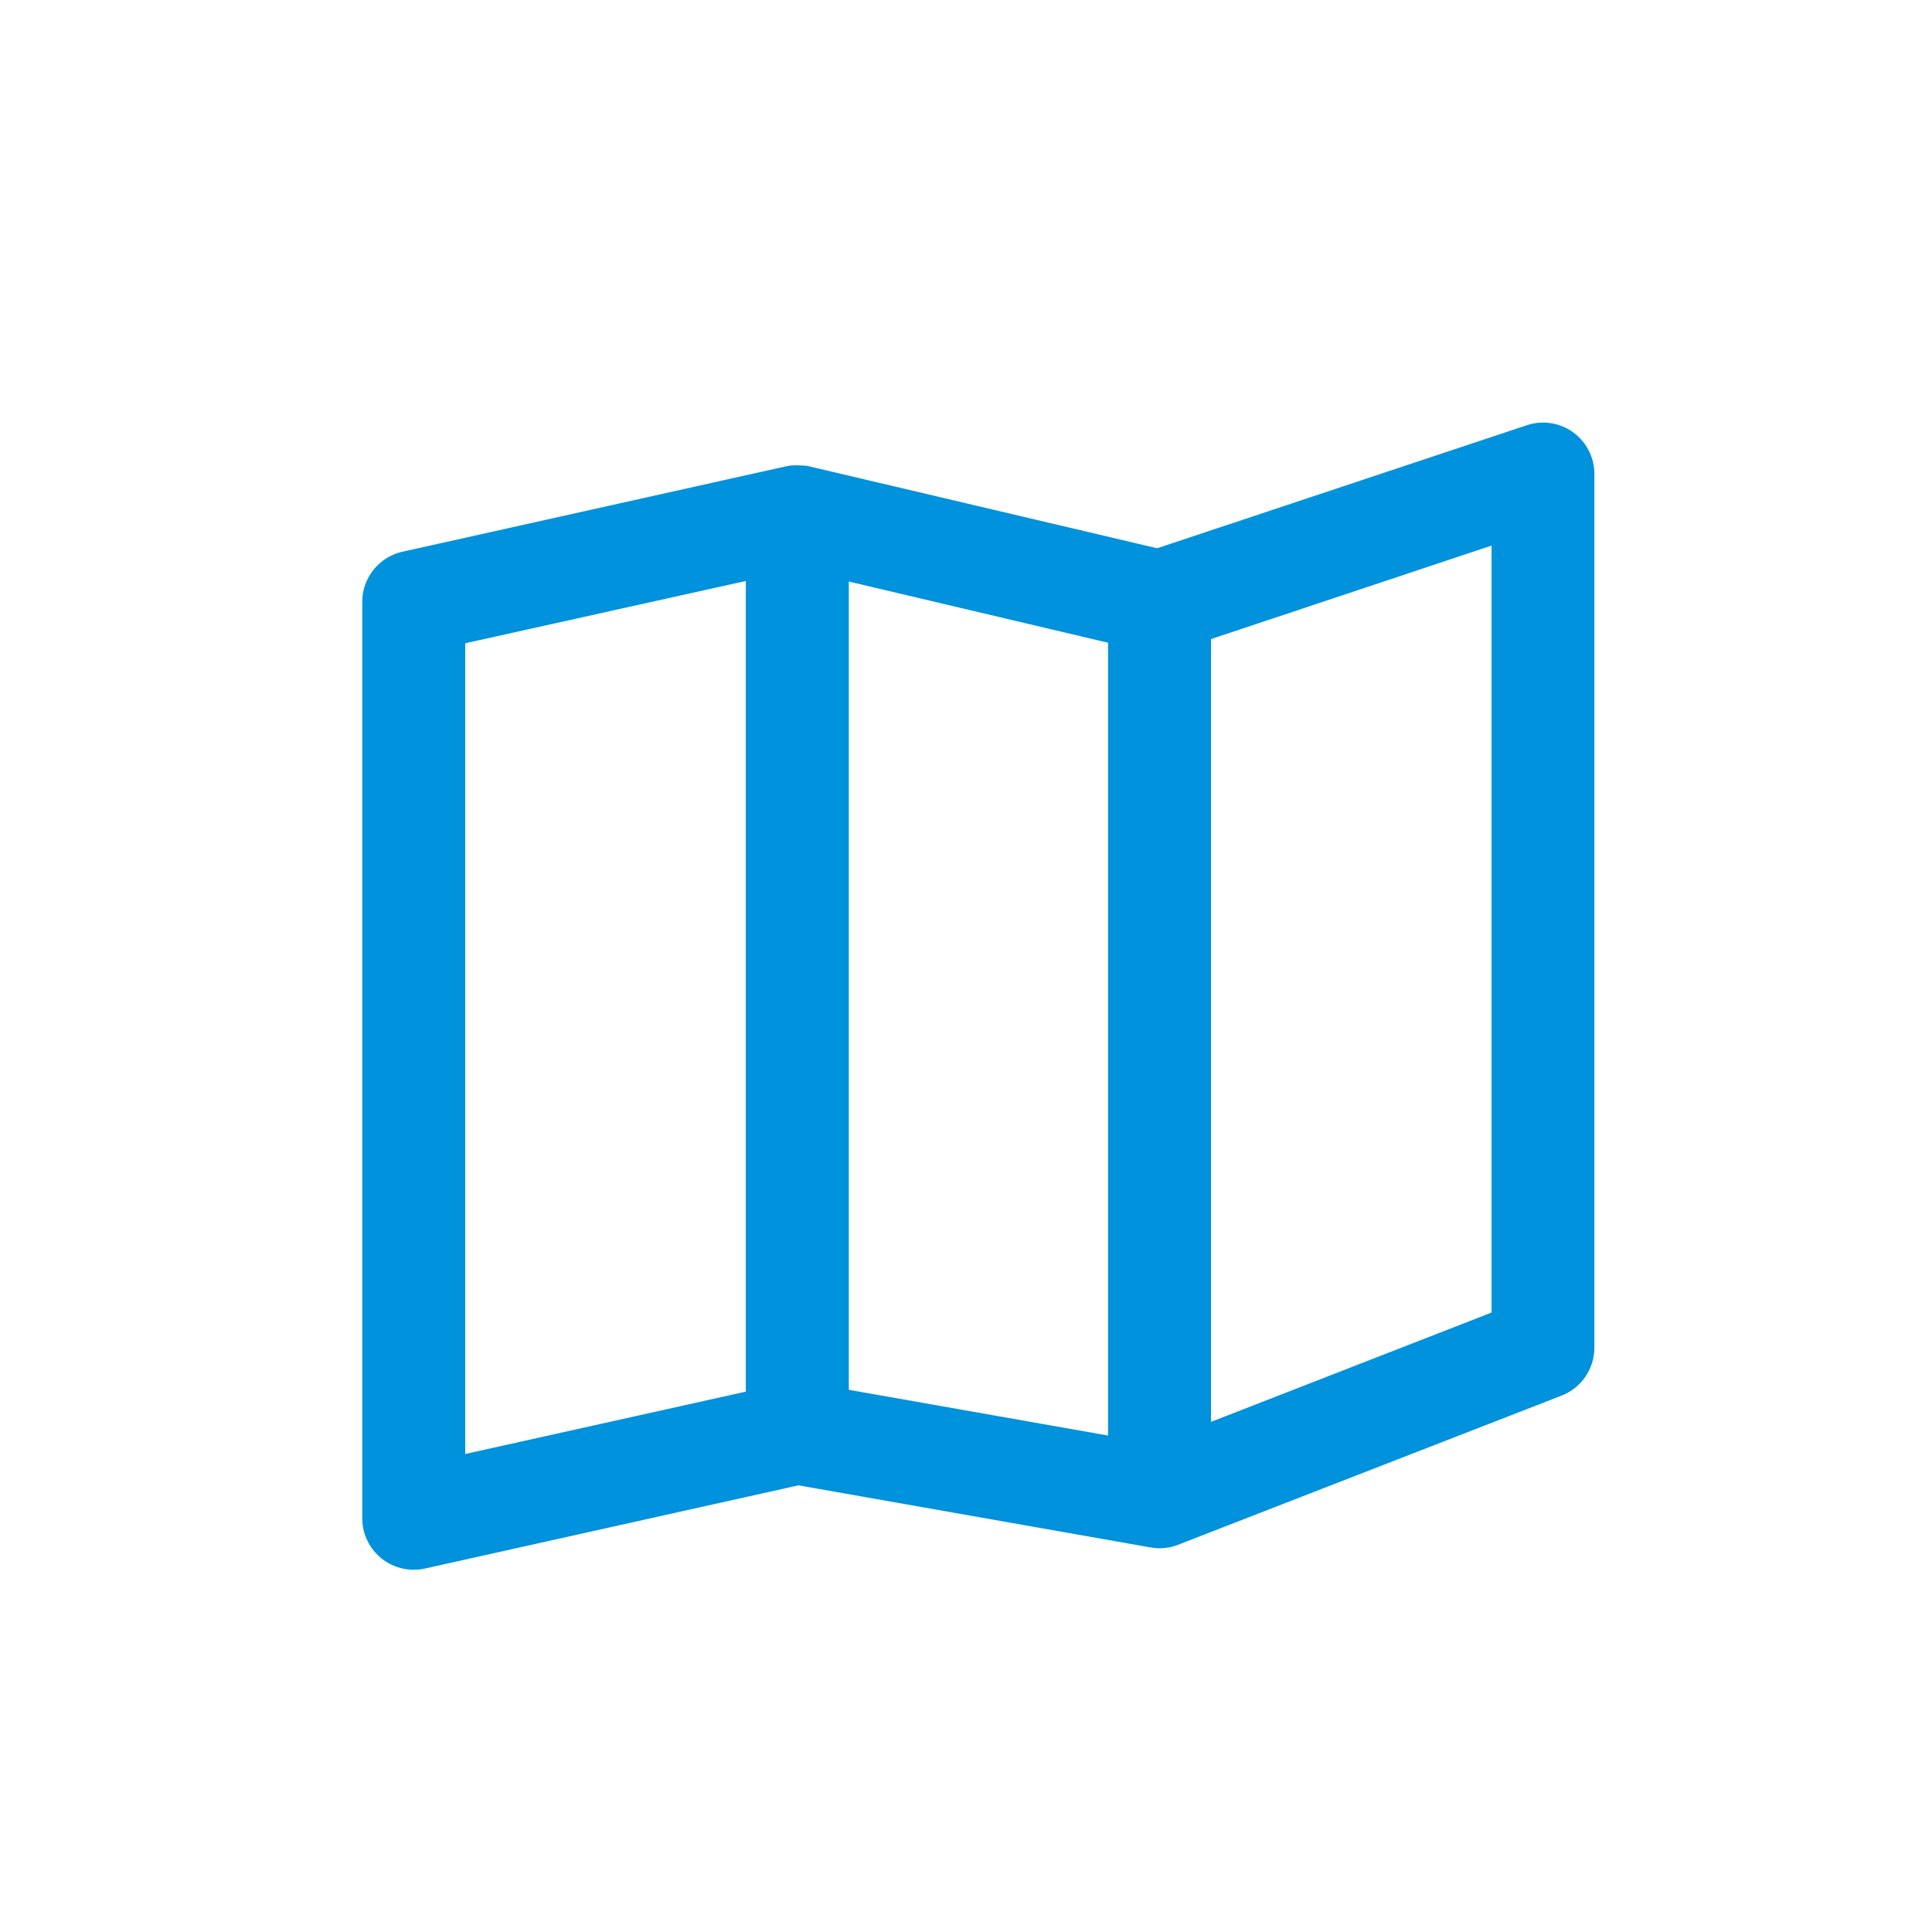 <svg id="map-icon" xmlns="http://www.w3.org/2000/svg" width="32" height="32" viewBox="0 0 32 32">
  <rect id="Rectangle_8481" data-name="Rectangle 8481" width="32" height="32" fill="#fff"/>
  <path id="map_2_" data-name="map (2)" d="M19.264,2.066a.351.351,0,0,0-.318-.048L12.689,4.1l-5.9-1.389a.307.307,0,0,0-.044,0,.359.359,0,0,0-.113,0L.276,4.126A.353.353,0,0,0,0,4.471V19.647A.353.353,0,0,0,.353,20a.377.377,0,0,0,.077-.008l6.285-1.4,5.93,1.046a.329.329,0,0,0,.061.006.354.354,0,0,0,.124-.023h0l6.353-2.471a.354.354,0,0,0,.225-.329V2.353A.353.353,0,0,0,19.264,2.066ZM.706,4.753,6.353,3.5V17.951L.706,19.206ZM7.059,3.5,12.353,4.75V18.873l-5.294-.934ZM18.705,16.582l-5.647,2.2V4.725l5.647-1.882Z" transform="translate(6.5 5.5)" fill="#0092dc" stroke="#0092dc" stroke-width="1"/>
</svg>
